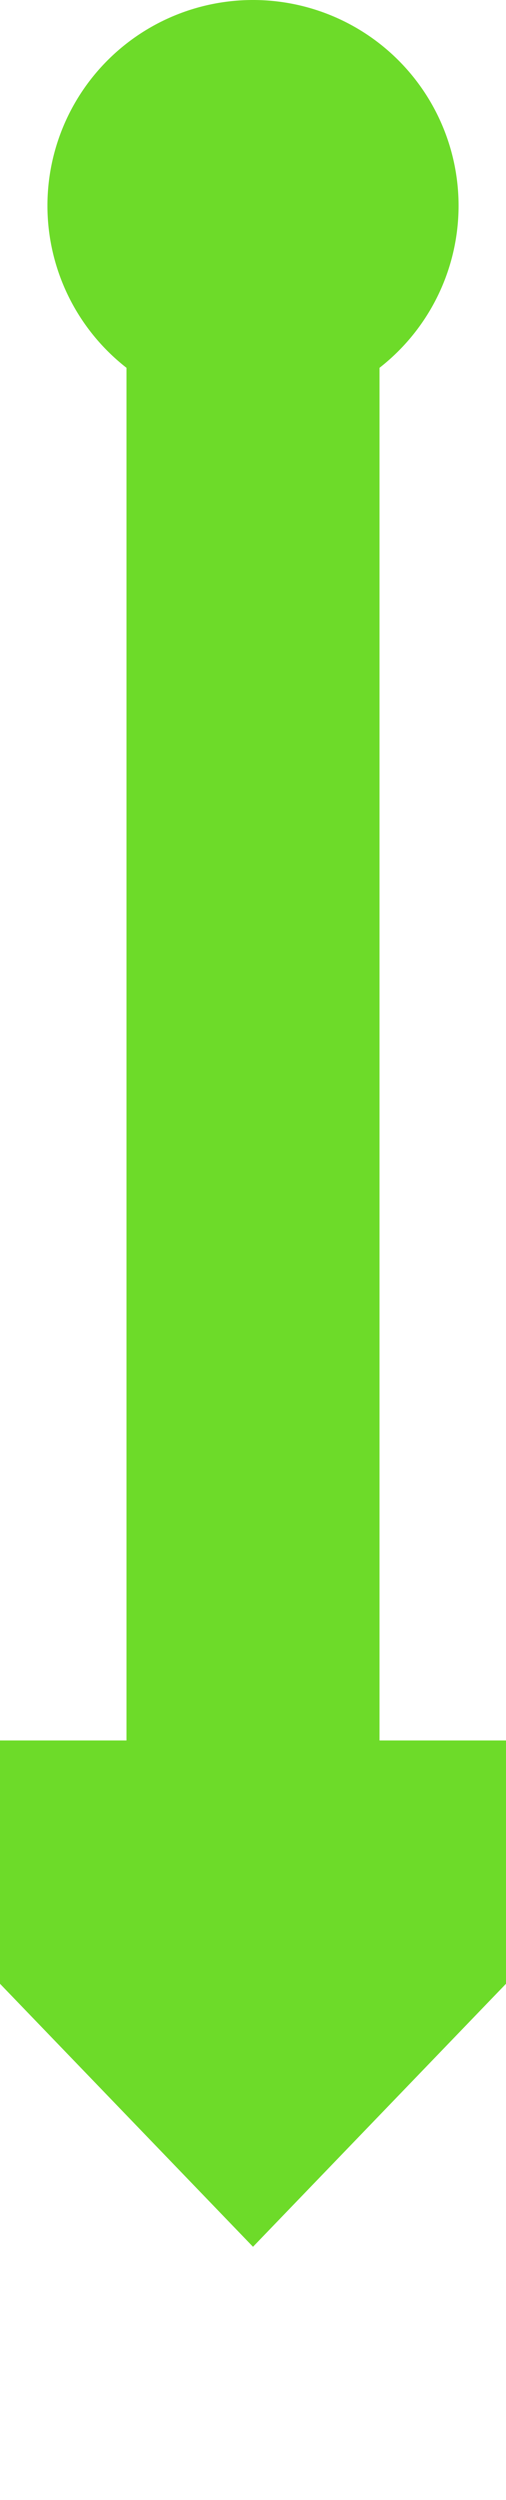 ﻿<?xml version="1.0" encoding="utf-8"?>
<svg version="1.1" xmlns:xlink="http://www.w3.org/1999/xlink" width="16px" height="79px" preserveAspectRatio="xMidYMin meet" viewBox="1351 589  14 79" xmlns="http://www.w3.org/2000/svg">
  <path d="M 1358 597  L 1358 648  " stroke-width="8" stroke="#6ddb29" fill="none" />
  <path d="M 1358 589  A 6.5 6.5 0 0 0 1351.5 595.5 A 6.5 6.5 0 0 0 1358 602 A 6.5 6.5 0 0 0 1364.5 595.5 A 6.5 6.5 0 0 0 1358 589 Z M 1342.6 644  L 1358 660  L 1373.4 644  L 1342.6 644  Z " fill-rule="nonzero" fill="#6ddb29" stroke="none" />
</svg>